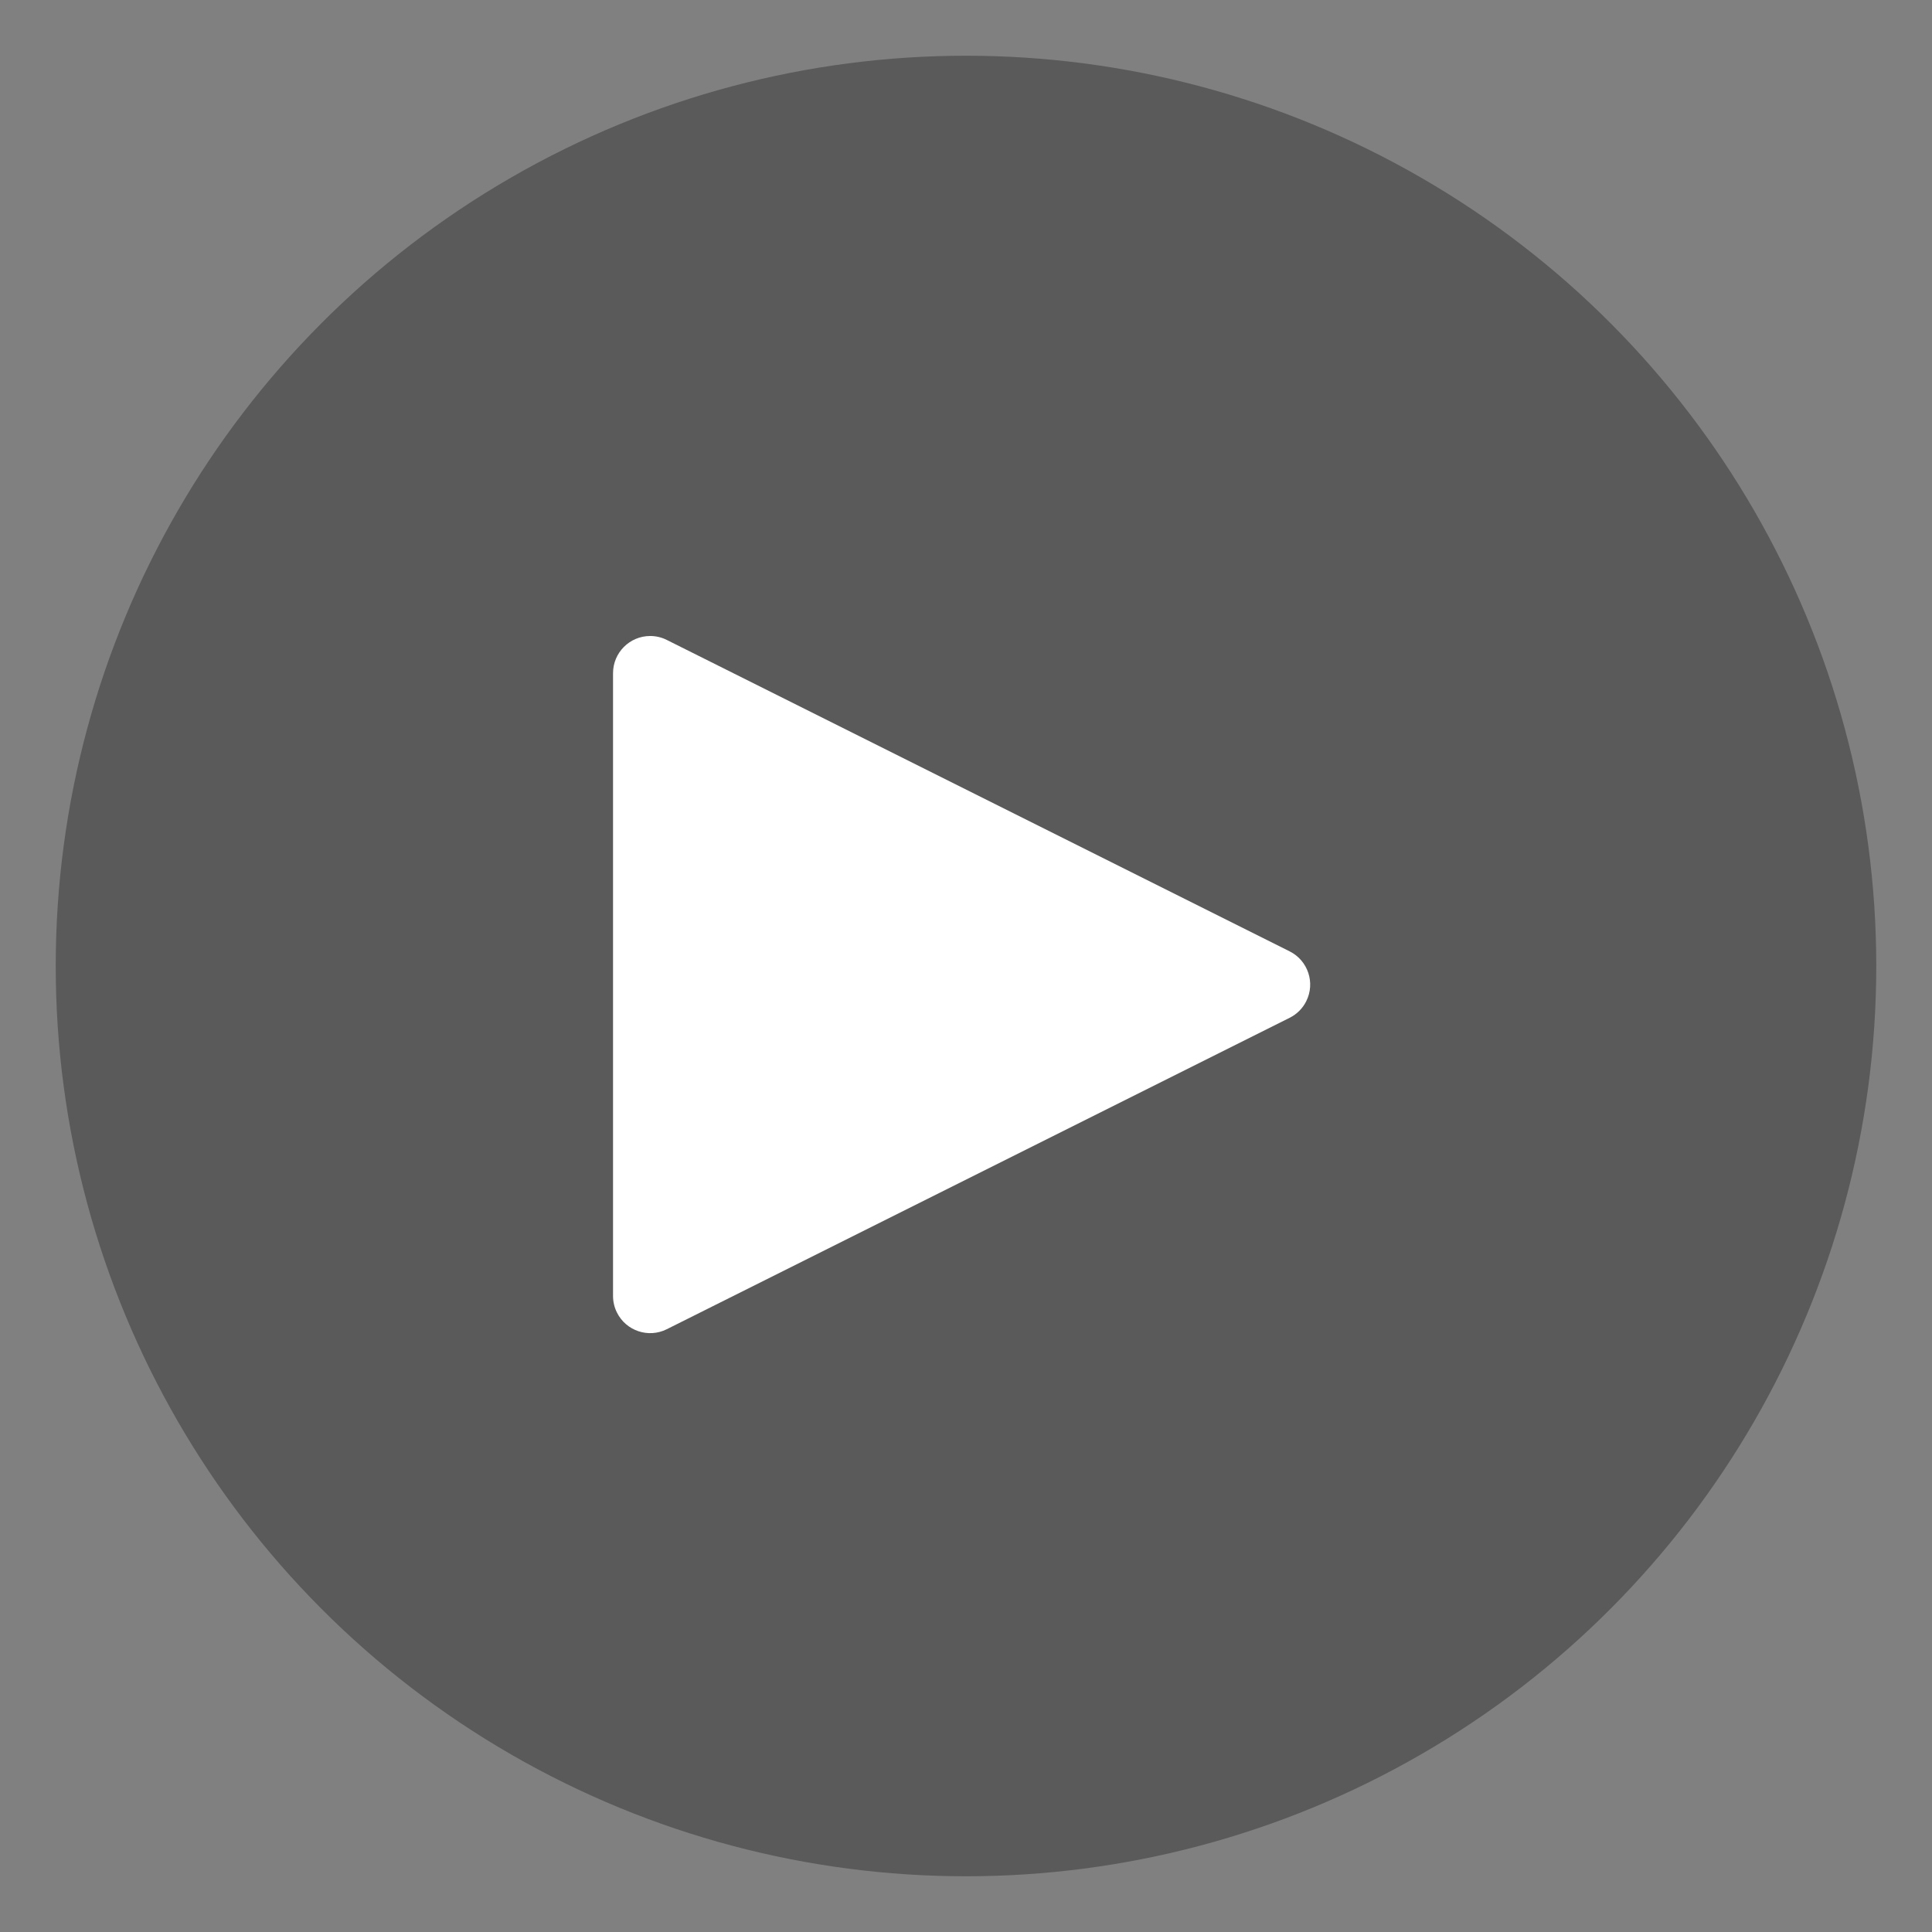 <svg xmlns="http://www.w3.org/2000/svg" width="52" height="52" viewBox="0 0 52 52">
    <rect x="0" y="0" width="52" height="52" fill="#808080" stroke="none"/>
    <g fill="none" fill-rule="evenodd">
        <g transform="translate(1.5 1.5)">
            <circle cx="24.5" cy="24.5" r="24.5" fill="#000" fill-opacity=".3"/>
            <path fill="#FFF" d="M25.894 16.789l8.382 16.764c.247.494.047 1.094-.447 1.341-.139.07-.292.106-.447.106H16.618c-.552 0-1-.448-1-1 0-.155.036-.308.106-.447l8.382-16.764c.247-.494.847-.694 1.341-.447.194.096.35.253.447.447z" transform="rotate(90 25 25)"/>
        </g>
    </g>
</svg>
